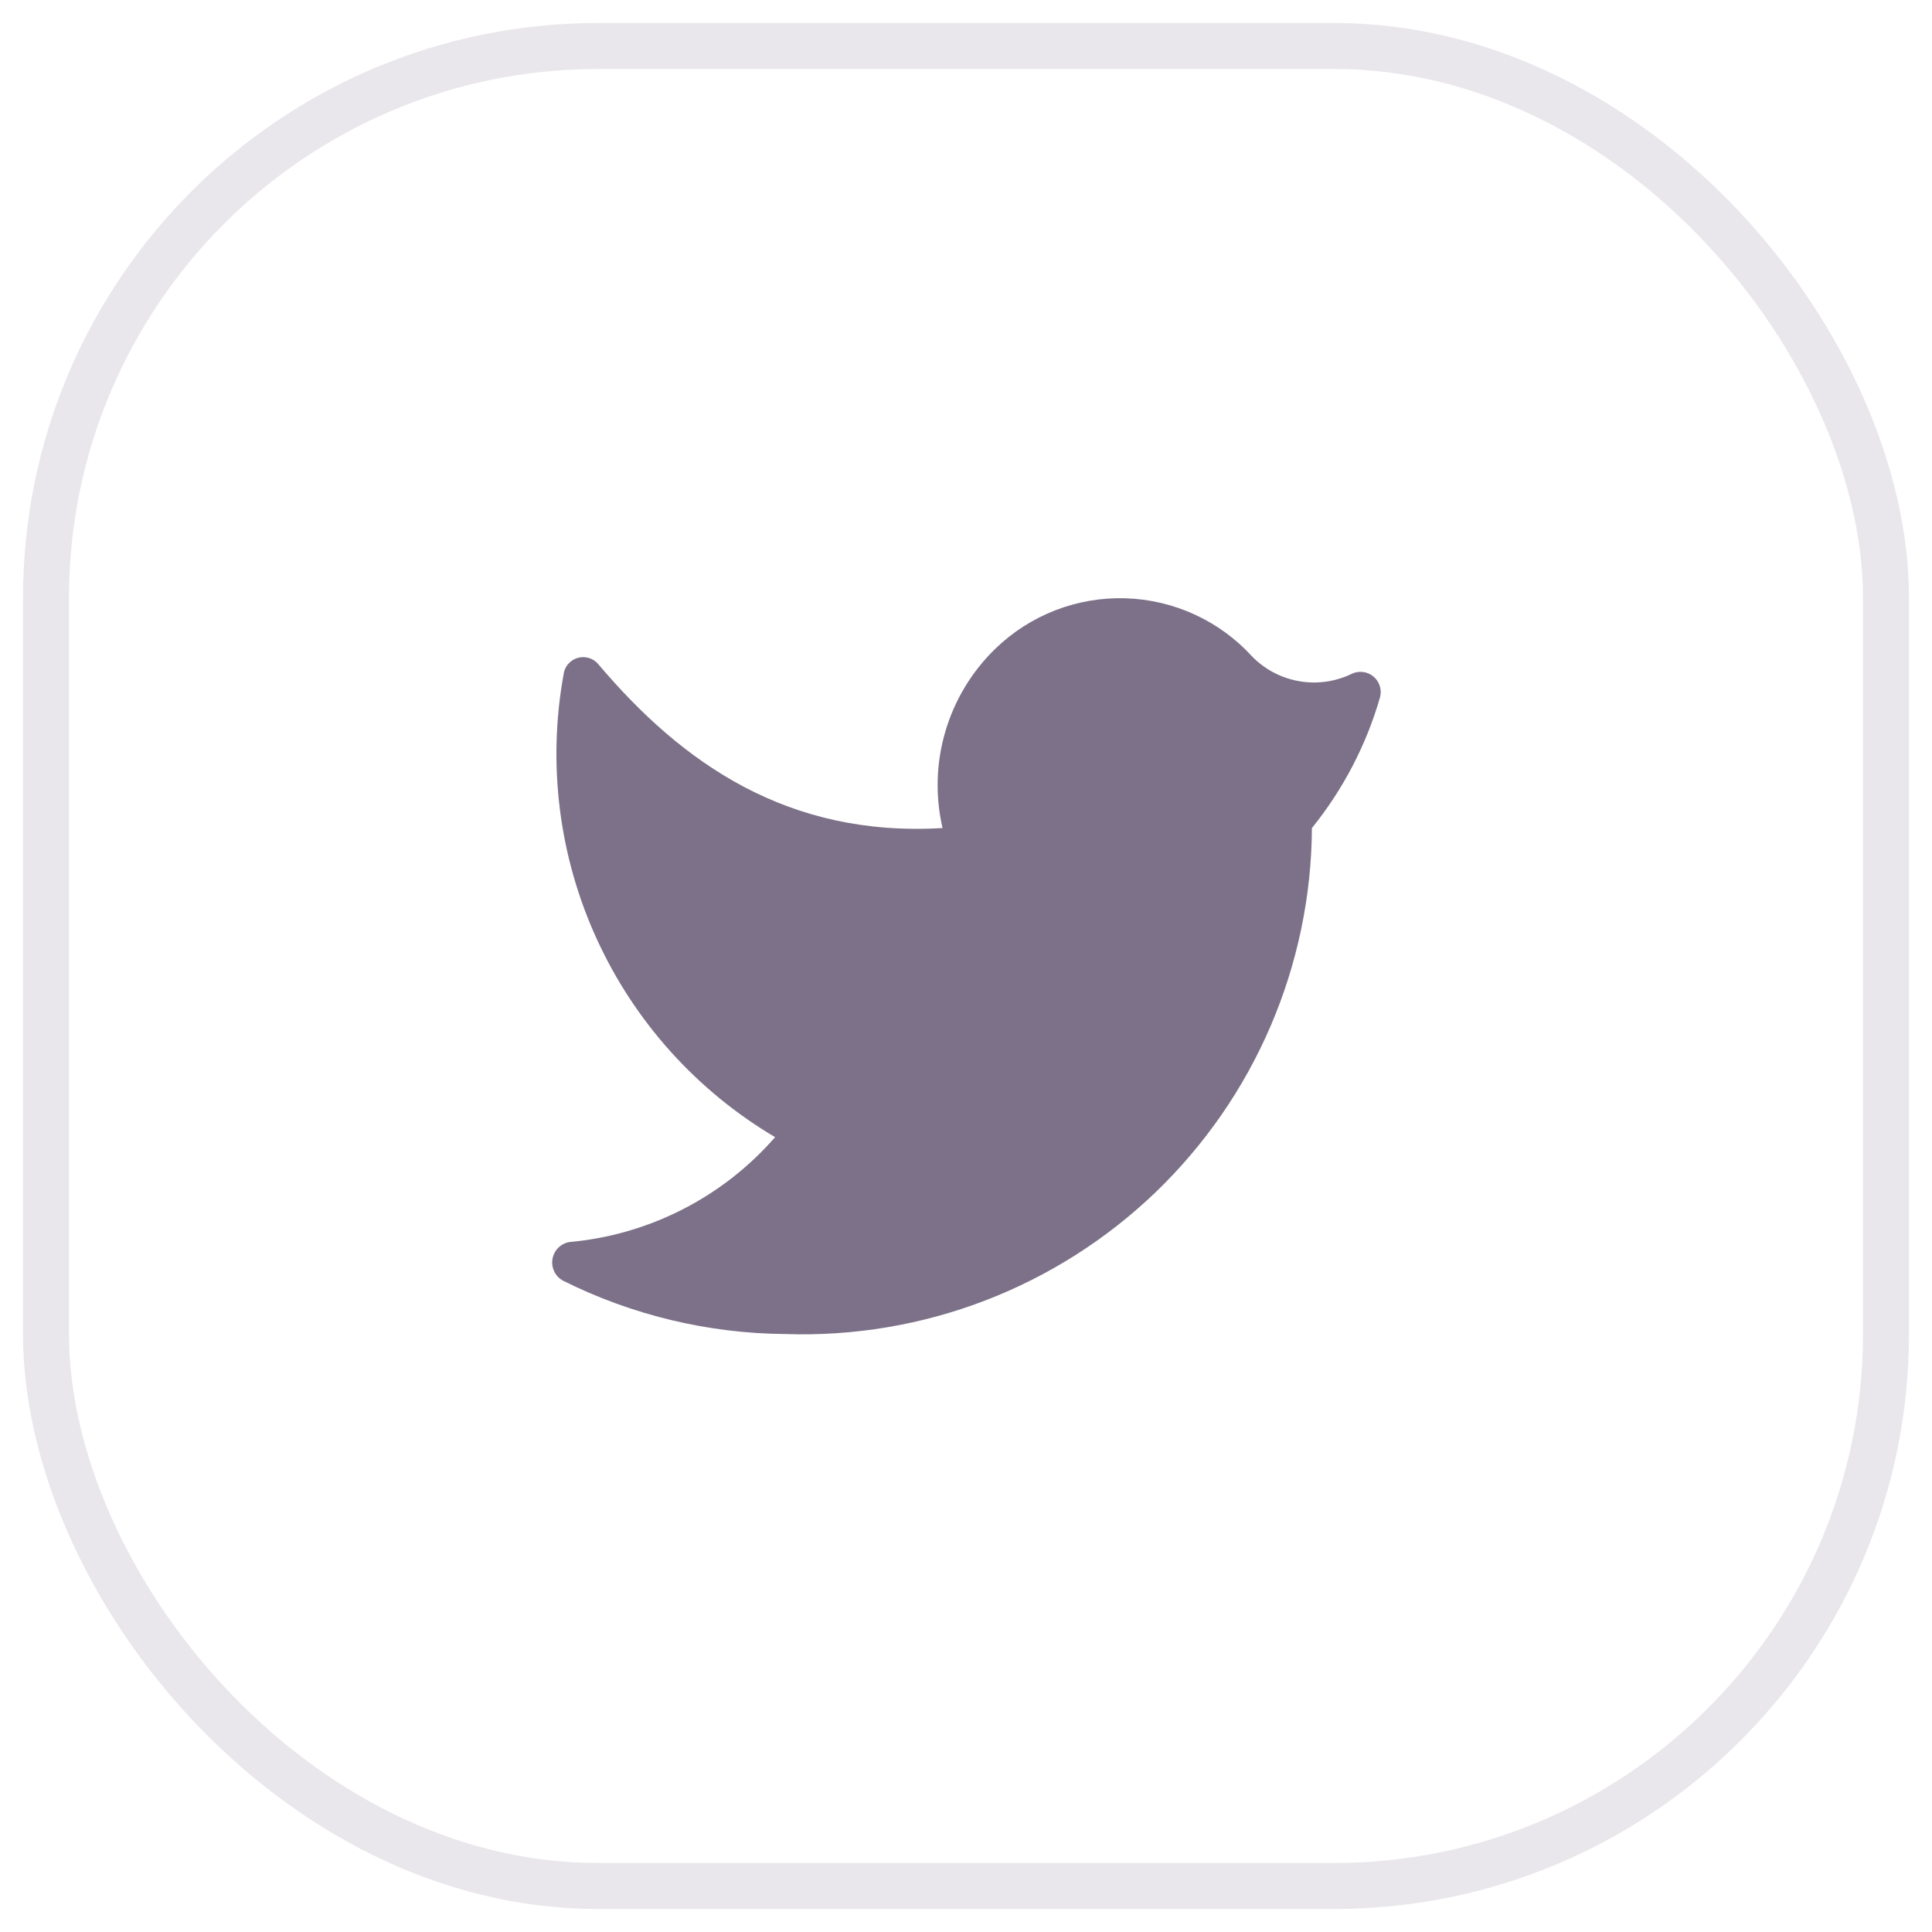 <svg width="42" height="42" viewBox="0 0 42 42" fill="none" xmlns="http://www.w3.org/2000/svg">
<g opacity="0.6">
<path d="M17.08 29.001C18.559 29.05 20.032 28.803 21.414 28.273C22.795 27.743 24.056 26.942 25.123 25.917C26.189 24.891 27.04 23.662 27.623 22.303C28.206 20.943 28.512 19.48 28.52 18.001C29.198 17.162 29.701 16.197 30 15.161C30.022 15.079 30.021 14.992 29.995 14.912C29.969 14.831 29.921 14.759 29.855 14.705C29.79 14.651 29.71 14.617 29.626 14.608C29.541 14.598 29.456 14.613 29.38 14.651C29.026 14.821 28.626 14.877 28.239 14.808C27.851 14.74 27.495 14.552 27.22 14.271C26.869 13.886 26.444 13.576 25.971 13.359C25.498 13.142 24.986 13.022 24.466 13.006C23.946 12.99 23.427 13.079 22.942 13.267C22.457 13.455 22.014 13.738 21.64 14.101C21.128 14.596 20.753 15.216 20.552 15.899C20.35 16.583 20.329 17.307 20.49 18.001C17.14 18.201 14.84 16.611 13 14.431C12.945 14.368 12.873 14.323 12.792 14.301C12.711 14.279 12.626 14.28 12.547 14.306C12.467 14.331 12.397 14.379 12.344 14.444C12.291 14.509 12.259 14.588 12.25 14.671C11.899 16.615 12.152 18.62 12.975 20.417C13.797 22.213 15.149 23.715 16.85 24.721C15.71 26.029 14.108 26.845 12.38 27.001C12.287 27.016 12.202 27.06 12.136 27.126C12.069 27.193 12.025 27.278 12.01 27.371C11.994 27.463 12.008 27.558 12.05 27.643C12.091 27.727 12.157 27.796 12.24 27.841C13.744 28.592 15.399 28.989 17.08 29.001Z" fill="#251238"/>
</g>
<rect x="1" y="1" width="40" height="40" rx="12" stroke="#251238" stroke-opacity="0.1"/>
</svg>
